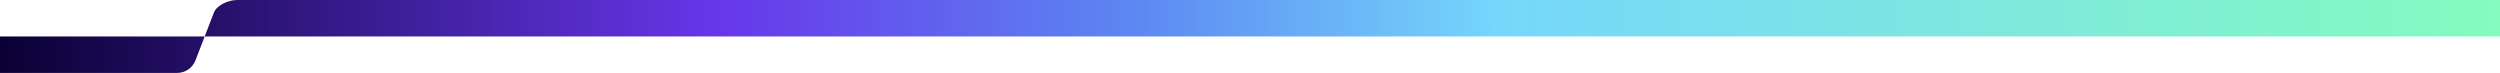 <svg width="1440" height="42" viewBox="0 0 1440 42" fill="none" xmlns="http://www.w3.org/2000/svg">
<path d="M1440 0.009L136.344 0V0.009C131.675 0.009 124.887 2.891 123.198 7.266L117.901 21.002L0 20.986V41.991L102.052 42C106.726 42.005 110.916 39.119 112.606 34.743L117.902 21.007L1440 21.022V0.009Z" fill="url(#paint0_linear_1173_22805)"/>
<defs>
<linearGradient id="paint0_linear_1173_22805" x1="0" y1="21" x2="1440" y2="21" gradientUnits="userSpaceOnUse">
<stop stop-color="#0A0034"/>
<stop offset="0.288" stop-color="#6737EA"/>
<stop offset="0.454" stop-color="#5C88F2"/>
<stop offset="0.6" stop-color="#76D7FB"/>
<stop offset="1" stop-color="#84FBBF"/>
</linearGradient>
</defs>
</svg>

